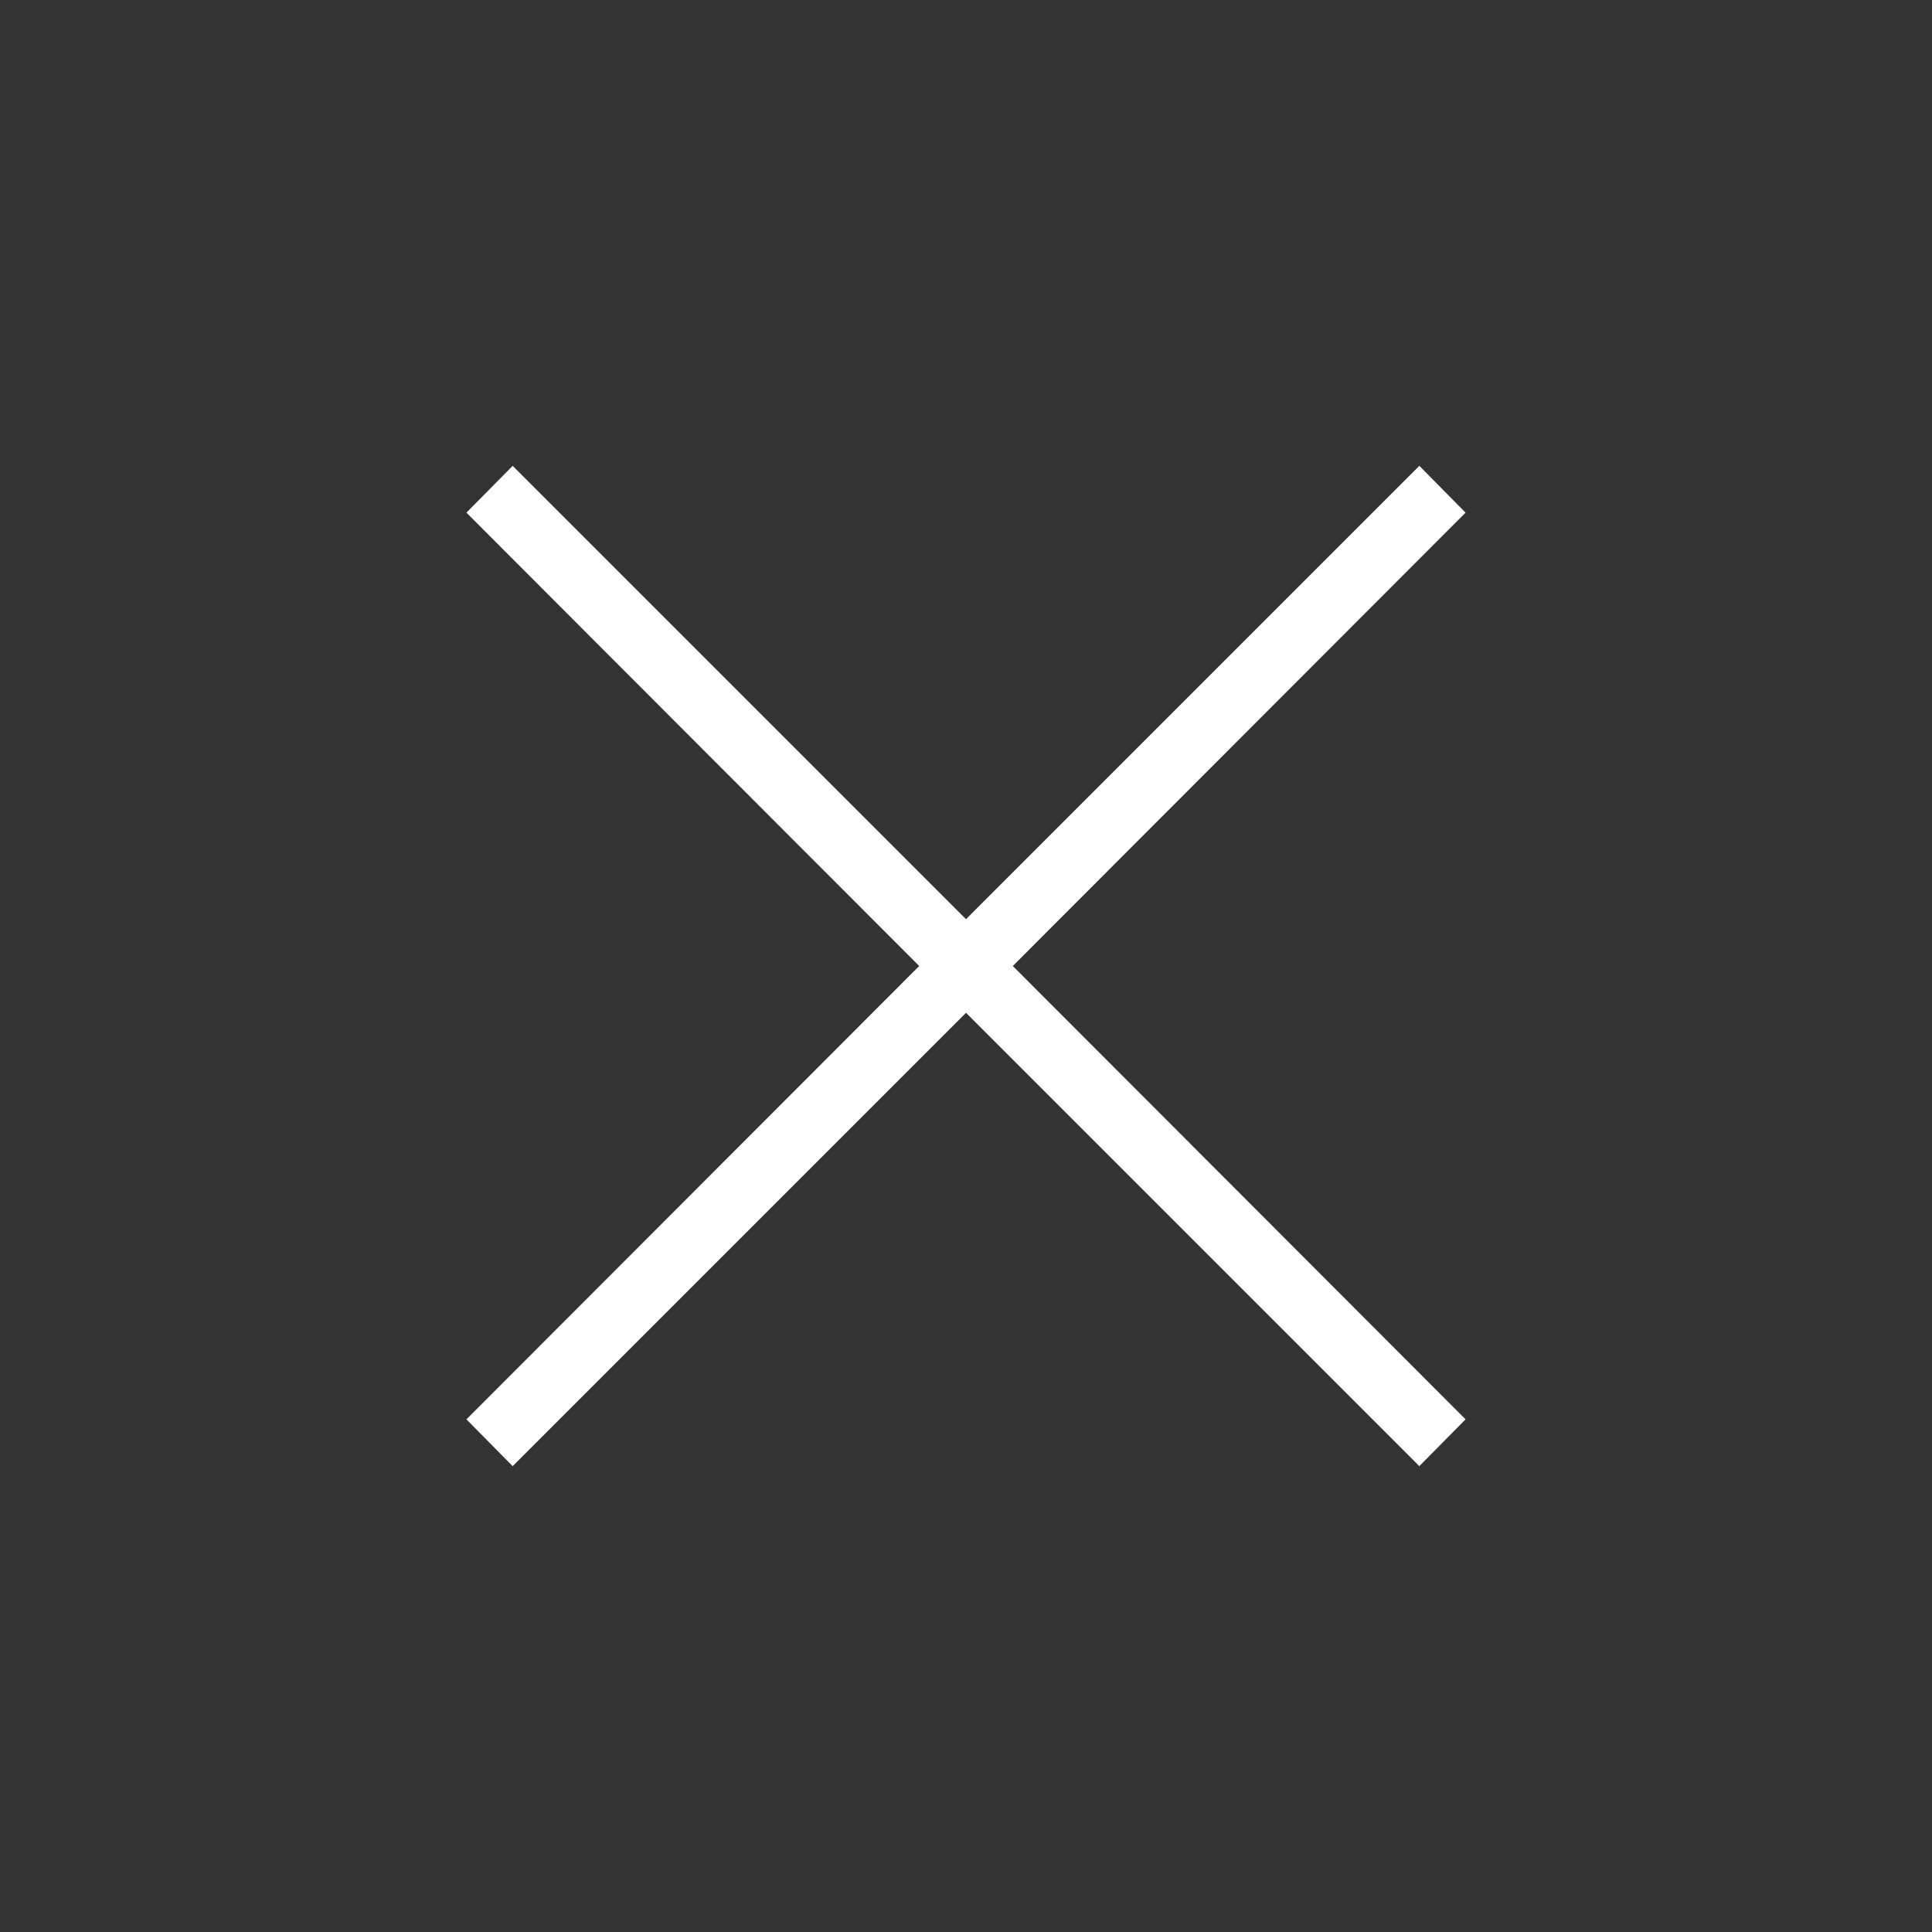 <svg width="40" height="40" viewBox="0 0 40 40" fill="none" xmlns="http://www.w3.org/2000/svg">
<rect x="0" y="0" width="40" height="40" fill="#333333" stroke="none"/>
<mask id="mask0_31_79" style="mask-type:alpha" maskUnits="userSpaceOnUse" x="0" y="0" width="40" height="40">
<rect width="40" height="40" fill="#D9D9D9"/>
</mask>
<g mask="url(#mask0_31_79)">
<path d="M10.614 30.355L9.657 29.386L19.031 20L9.657 10.614L10.614 9.645L20 19.031L29.386 9.645L30.343 10.614L20.969 20L30.343 29.386L29.386 30.355L20 20.969L10.614 30.355Z" fill="white"/>
</g>
</svg>
